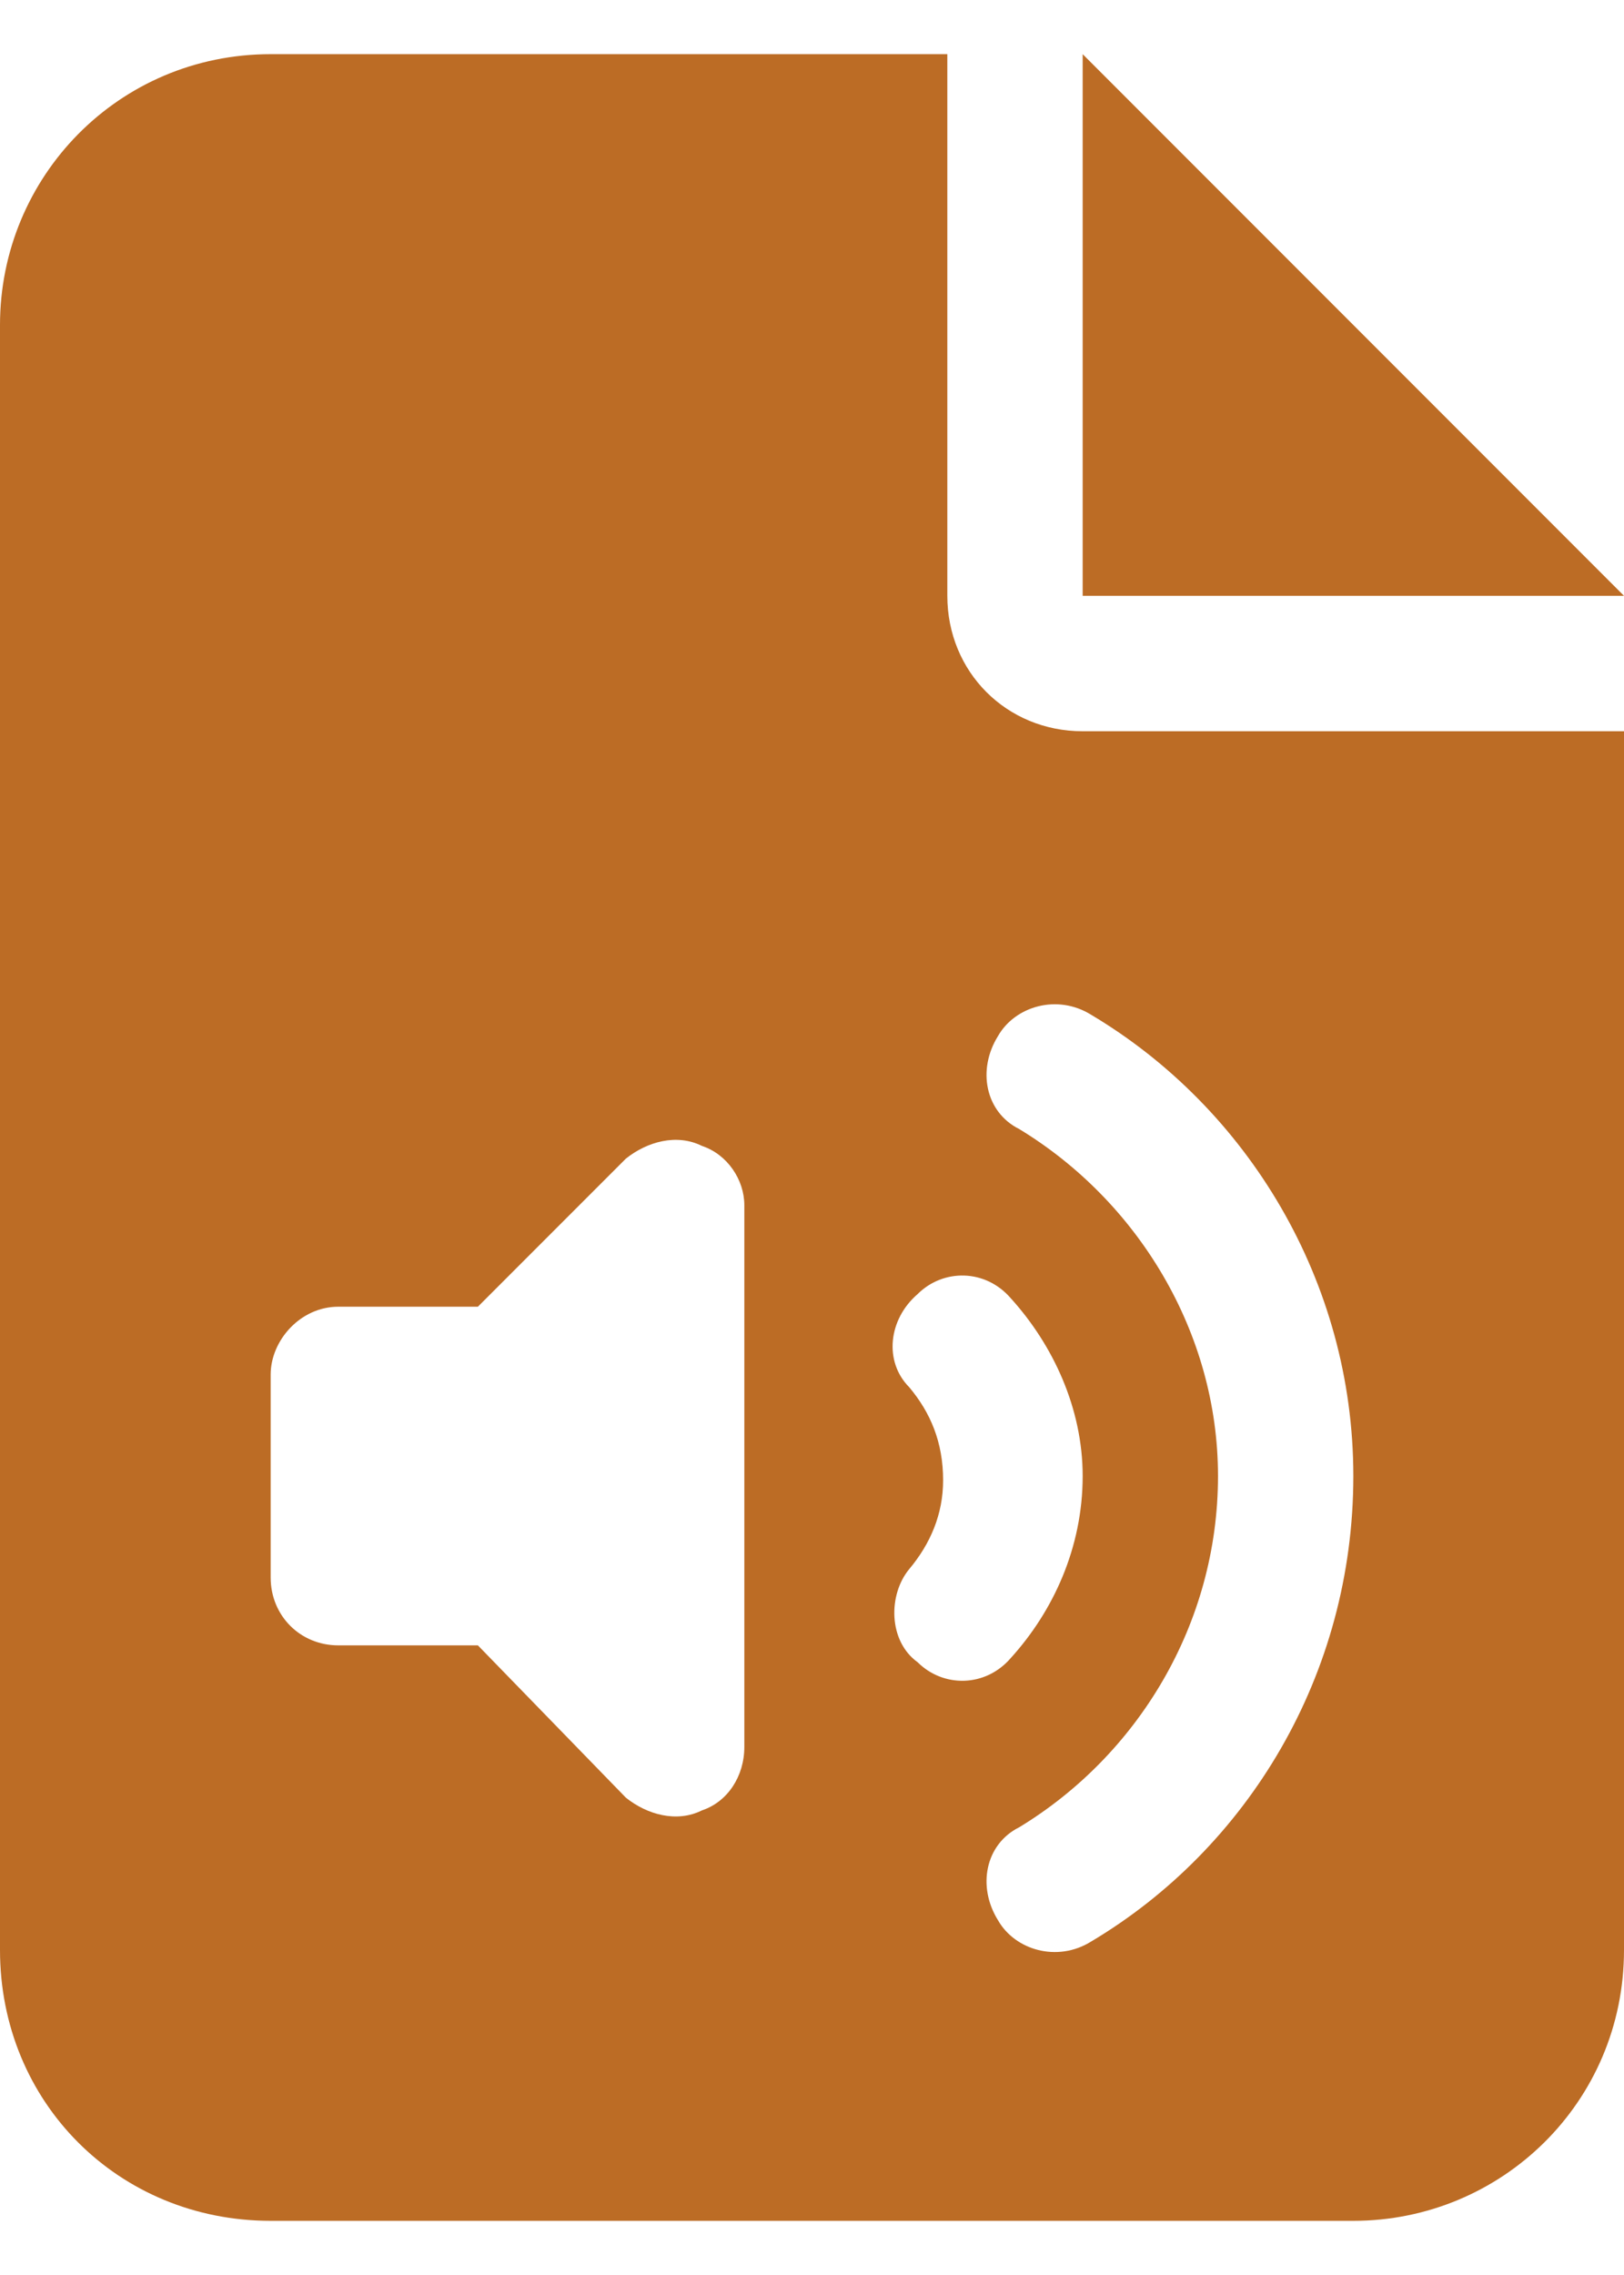 <svg width="15" height="21" viewBox="0 0 15 21" fill="none" xmlns="http://www.w3.org/2000/svg">
<path d="M2.5 0.5H8.75V5.5C8.75 6.203 9.297 6.75 10 6.75H15V18C15 19.406 13.867 20.5 12.5 20.5H2.5C1.094 20.5 -0 19.406 -0 18V3C-0 1.633 1.094 0.5 2.5 0.5ZM10 0.5L15 5.5H10V0.5ZM10.078 9.367C9.765 9.172 9.375 9.289 9.219 9.562C9.023 9.875 9.101 10.266 9.414 10.422C10.508 11.086 11.25 12.297 11.25 13.625C11.25 14.992 10.508 16.203 9.414 16.867C9.101 17.023 9.023 17.414 9.219 17.727C9.375 18 9.765 18.117 10.078 17.922C11.523 17.062 12.5 15.461 12.5 13.625C12.5 11.828 11.523 10.227 10.078 9.367ZM6.484 10.578C6.25 10.461 5.976 10.539 5.781 10.695L4.414 12.062H3.125C2.773 12.062 2.5 12.375 2.5 12.688V14.562C2.5 14.914 2.773 15.188 3.125 15.188H4.414L5.781 16.594C5.976 16.75 6.25 16.828 6.484 16.711C6.719 16.633 6.875 16.398 6.875 16.125V11.125C6.875 10.891 6.719 10.656 6.484 10.578ZM8.476 11.945C8.203 12.18 8.164 12.57 8.398 12.805C8.594 13.039 8.711 13.312 8.711 13.664C8.711 13.977 8.594 14.25 8.398 14.484C8.203 14.719 8.203 15.148 8.476 15.344C8.711 15.578 9.101 15.578 9.336 15.305C9.726 14.875 10 14.289 10 13.625C10 13 9.726 12.414 9.336 11.984C9.101 11.711 8.711 11.711 8.476 11.945Z" fill="#BC6C25"/>
</svg>
